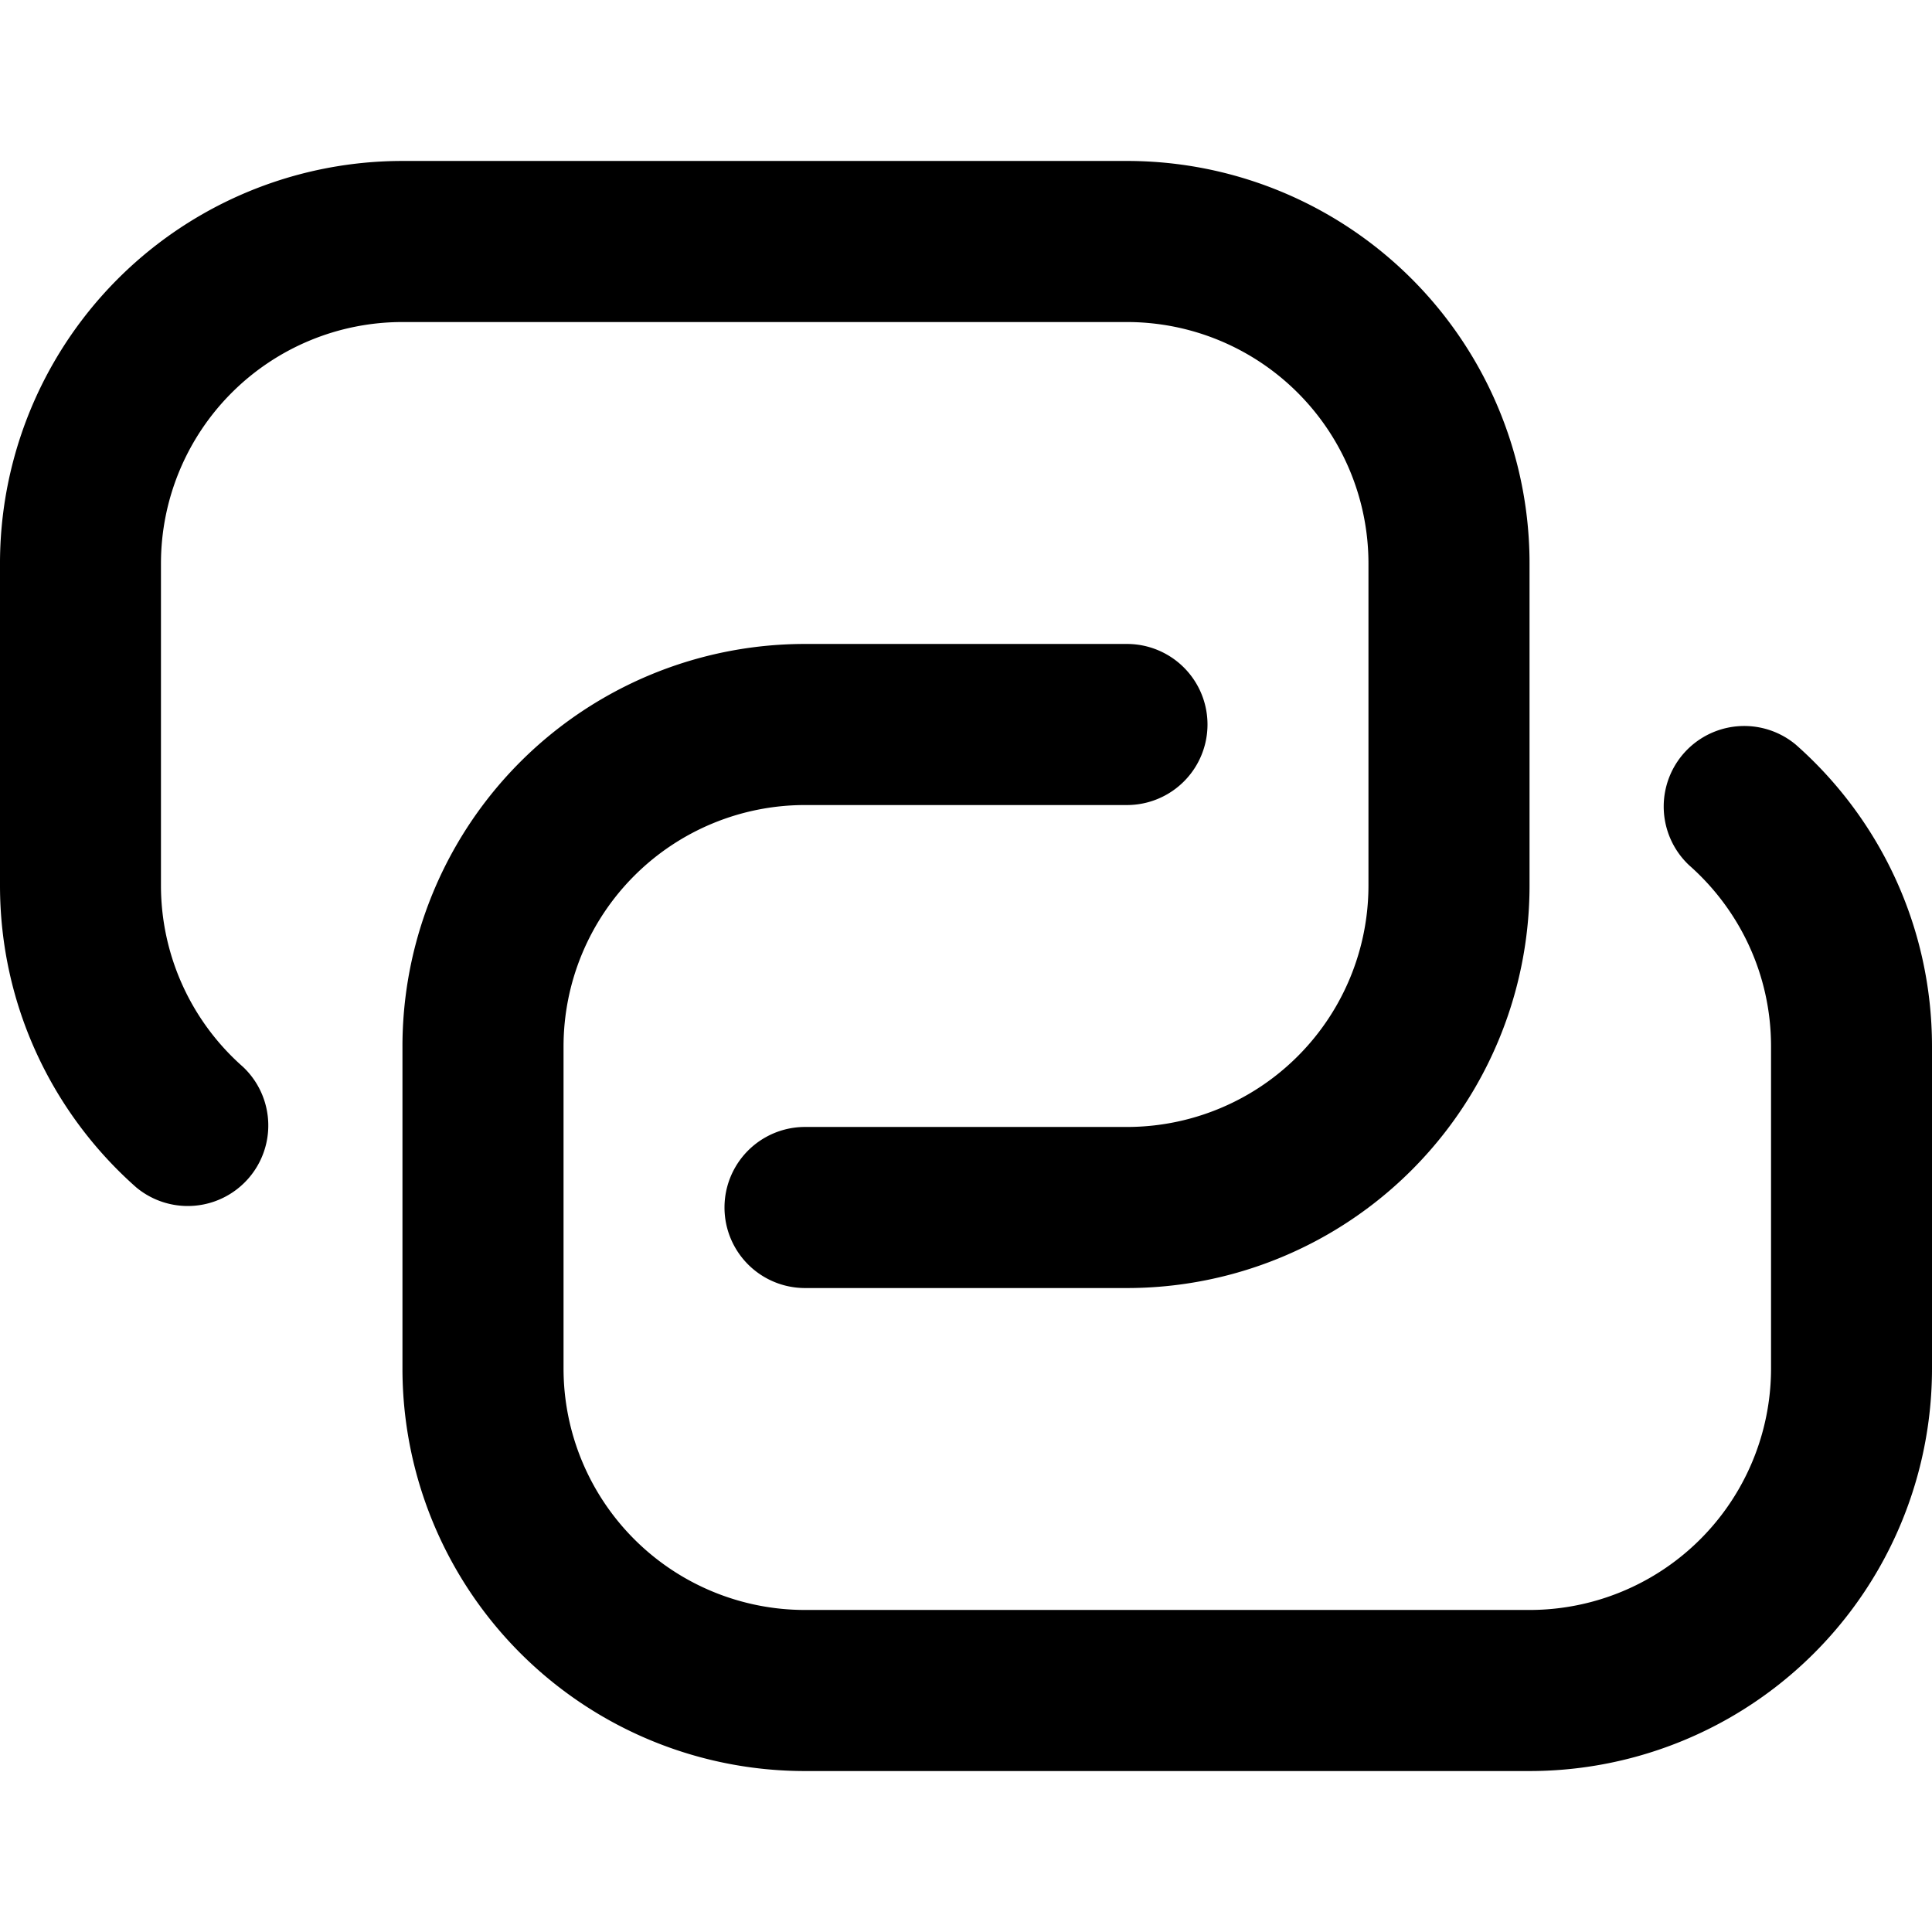 <svg xmlns="http://www.w3.org/2000/svg" viewBox="0 0 16 16" class="pdsicon"><g clip-path="url(#a)"><path fill-rule="evenodd" d="M1.333 4.667a2 2 0 0 1 2-2h6a2 2 0 0 1 2 2v2.666a2 2 0 0 1-2 2H6.667a.667.667 0 1 0 0 1.334h2.666a3.334 3.334 0 0 0 3.334-3.334V4.667a3.333 3.333 0 0 0-3.334-3.334h-6A3.333 3.333 0 0 0 0 4.667v2.666c0 .996.438 1.891 1.129 2.501a.667.667 0 0 0 .882-1 2 2 0 0 1-.678-1.5zm3.334 4a2 2 0 0 1 2-2h2.666a.667.667 0 0 0 0-1.334H6.667a3.333 3.333 0 0 0-3.334 3.334v2.666a3.333 3.333 0 0 0 3.334 3.334h6A3.333 3.333 0 0 0 16 11.333V8.667c0-.996-.437-1.891-1.129-2.501a.667.667 0 0 0-.882 1c.416.367.678.903.678 1.5v2.667a2 2 0 0 1-2 2h-6a2 2 0 0 1-2-2z"/></g><defs><clipPath id="a"><path d="M0 0h16v16H0z"/></clipPath></defs></svg>